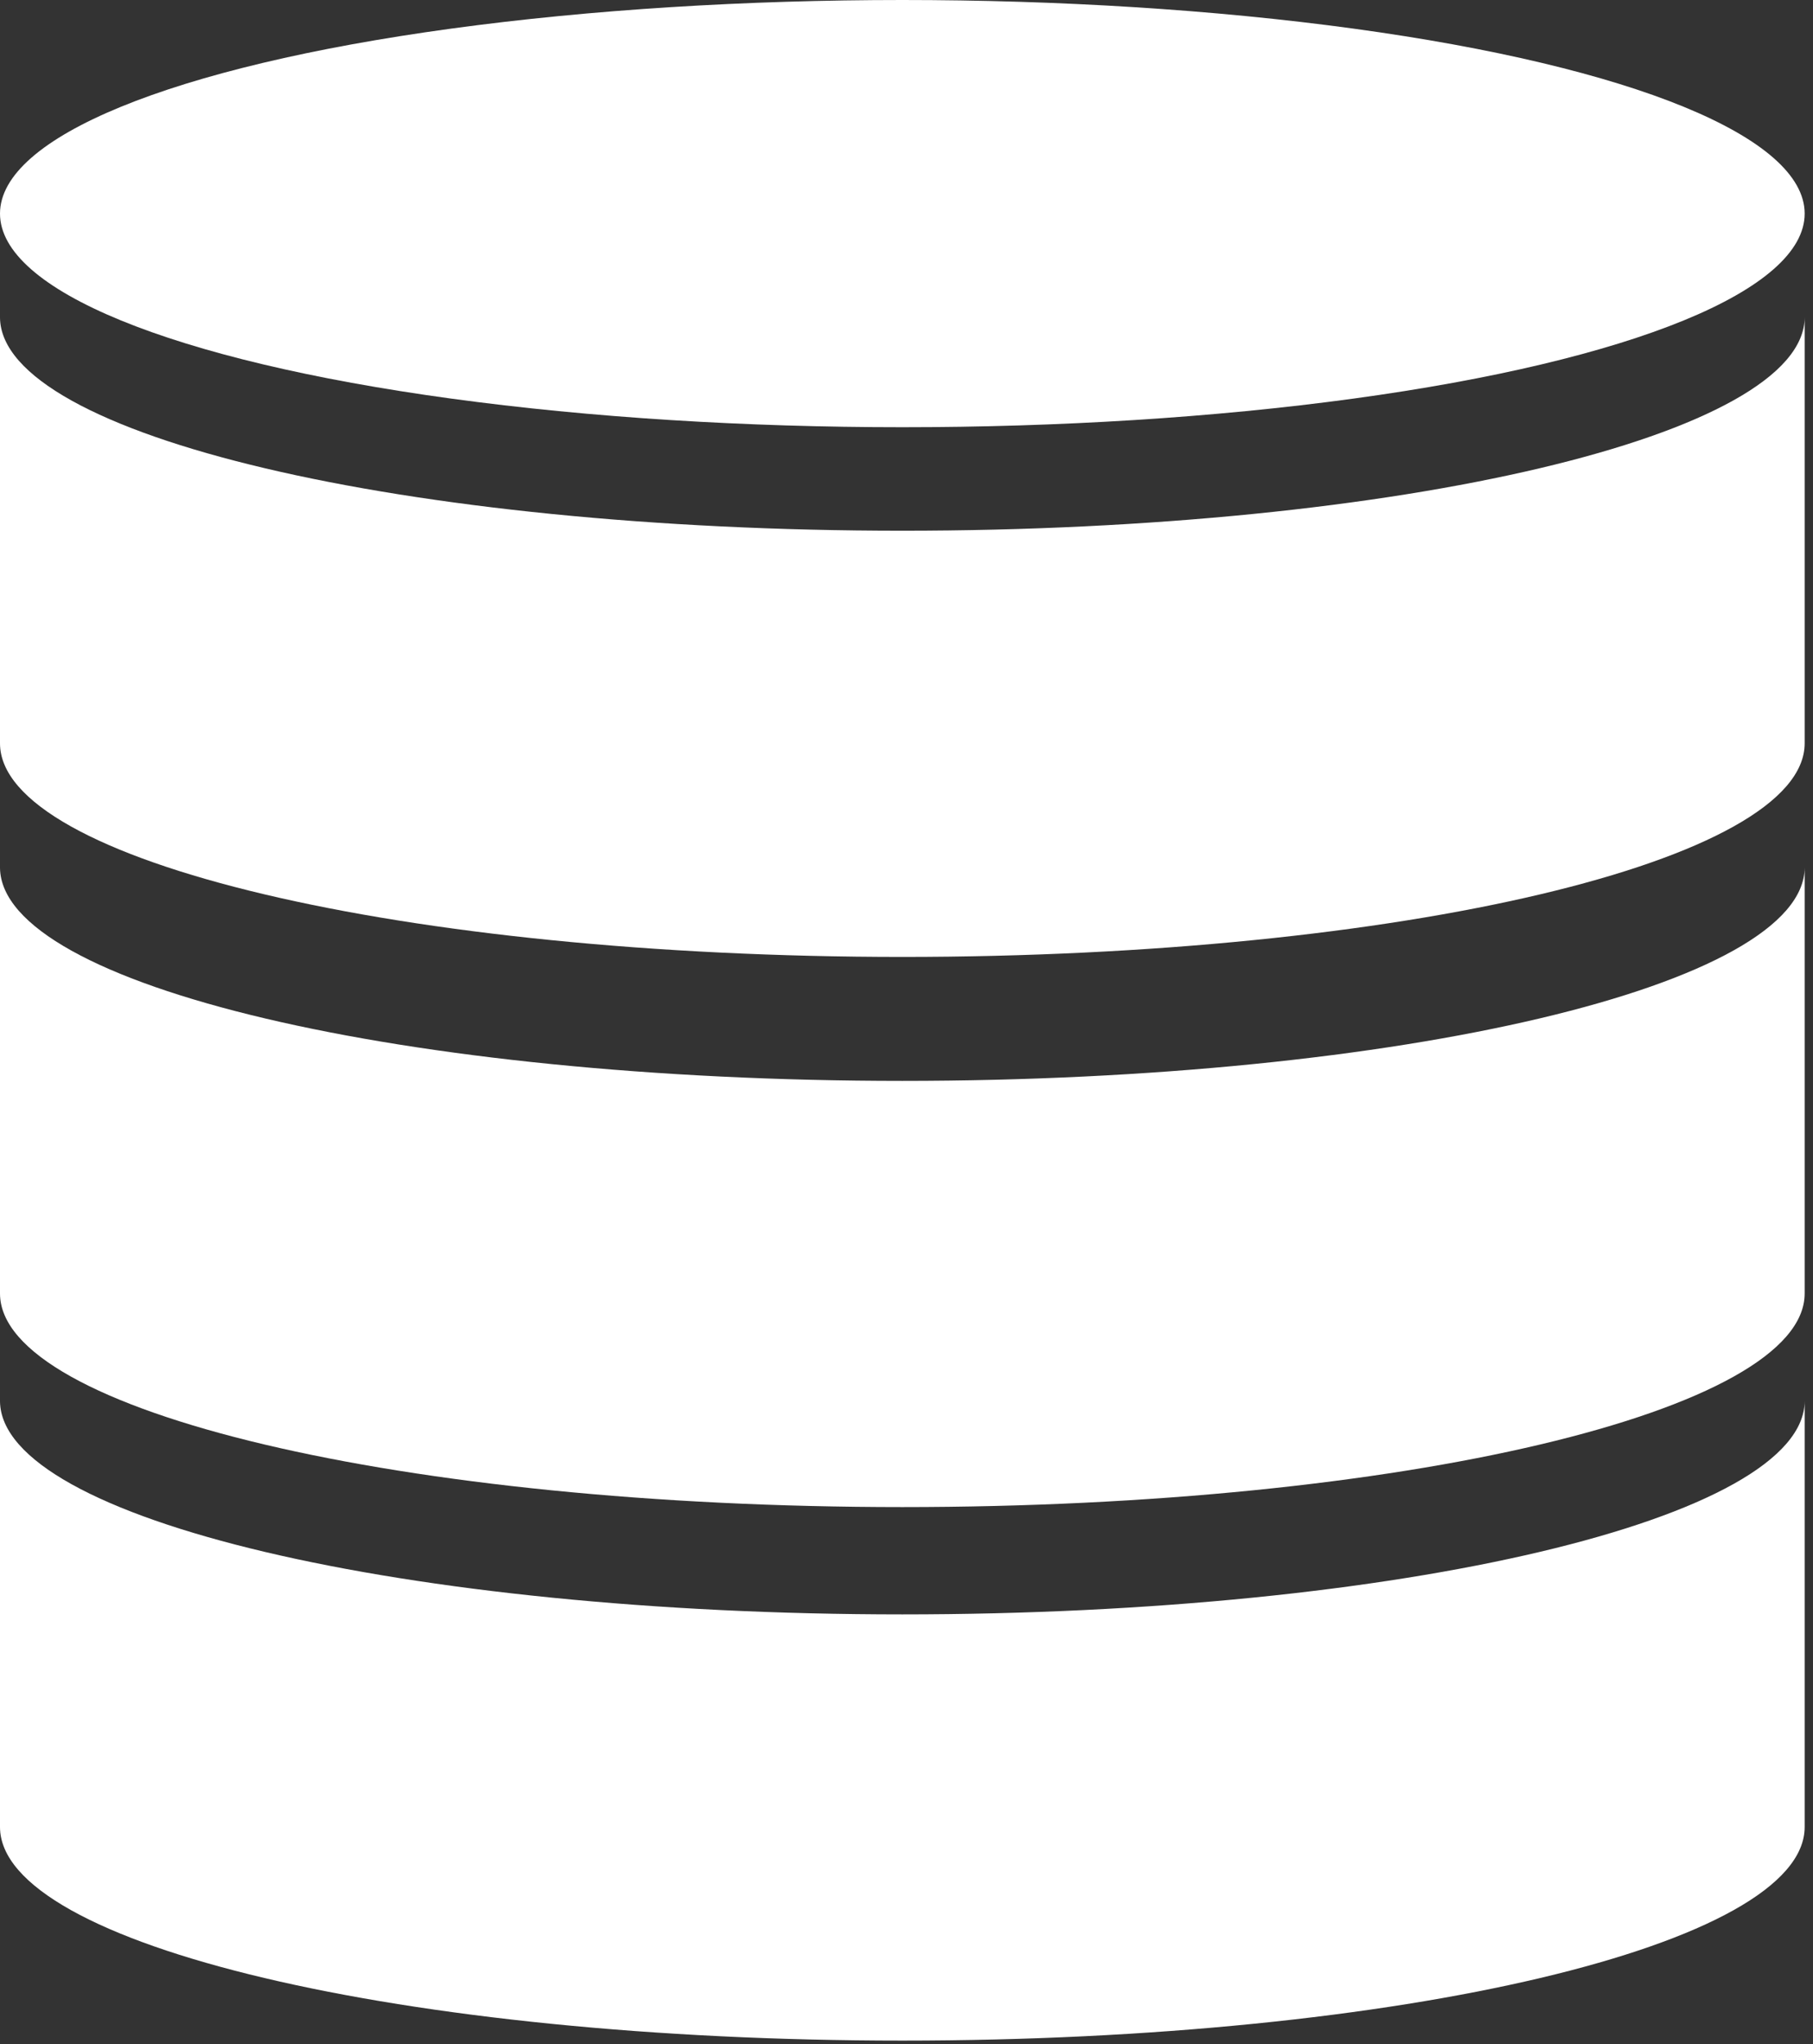 <?xml version="1.0" encoding="UTF-8" standalone="no"?>
<!DOCTYPE svg PUBLIC "-//W3C//DTD SVG 1.1//EN" "http://www.w3.org/Graphics/SVG/1.1/DTD/svg11.dtd">
<svg width="100%" height="100%" viewBox="0 0 188 212" version="1.1" xmlns="http://www.w3.org/2000/svg" xmlns:xlink="http://www.w3.org/1999/xlink" xml:space="preserve" style="fill-rule:evenodd;clip-rule:evenodd;stroke-linejoin:round;stroke-miterlimit:2;">
    <rect x="0" y="0" width="188" height="212" fill="#333333" stroke="none"/>
    <g>
        <ellipse cx="93.568" cy="22.154" rx="93.568" ry="22.154" style="fill:#fff;" />
        <path d="M0,145.351c0.168,12.195 42.03,22.082 93.568,22.082c51.641,0 93.568,-9.927 93.568,-22.154l-0,0c-0,0 -0,31.976 -0,44.203c-0,12.228 -41.927,22.155 -93.568,22.155c-51.642,-0 -93.568,-9.927 -93.568,-22.155l0,-44.203l0,0.072Z" style="fill:#fff;" />
        <path d="M0,90.018c0.168,12.195 42.03,22.083 93.568,22.083c51.641,-0 93.568,-9.927 93.568,-22.154l-0,-0c-0,-0 -0,31.976 -0,44.203c-0,12.227 -41.927,22.154 -93.568,22.154c-51.642,-0 -93.568,-9.927 -93.568,-22.154l0,-44.203l0,0.071Z" style="fill:#fff;" />
        <path d="M0,32.96c0.168,12.196 42.03,22.083 93.568,22.083c51.641,-0 93.568,-9.927 93.568,-22.154l-0,-0c-0,-0 -0,31.976 -0,44.203c-0,12.227 -41.927,22.154 -93.568,22.154c-51.642,0 -93.568,-9.927 -93.568,-22.154l0,-44.203l0,0.071Z" style="fill:#fff;" />
    </g>
</svg>